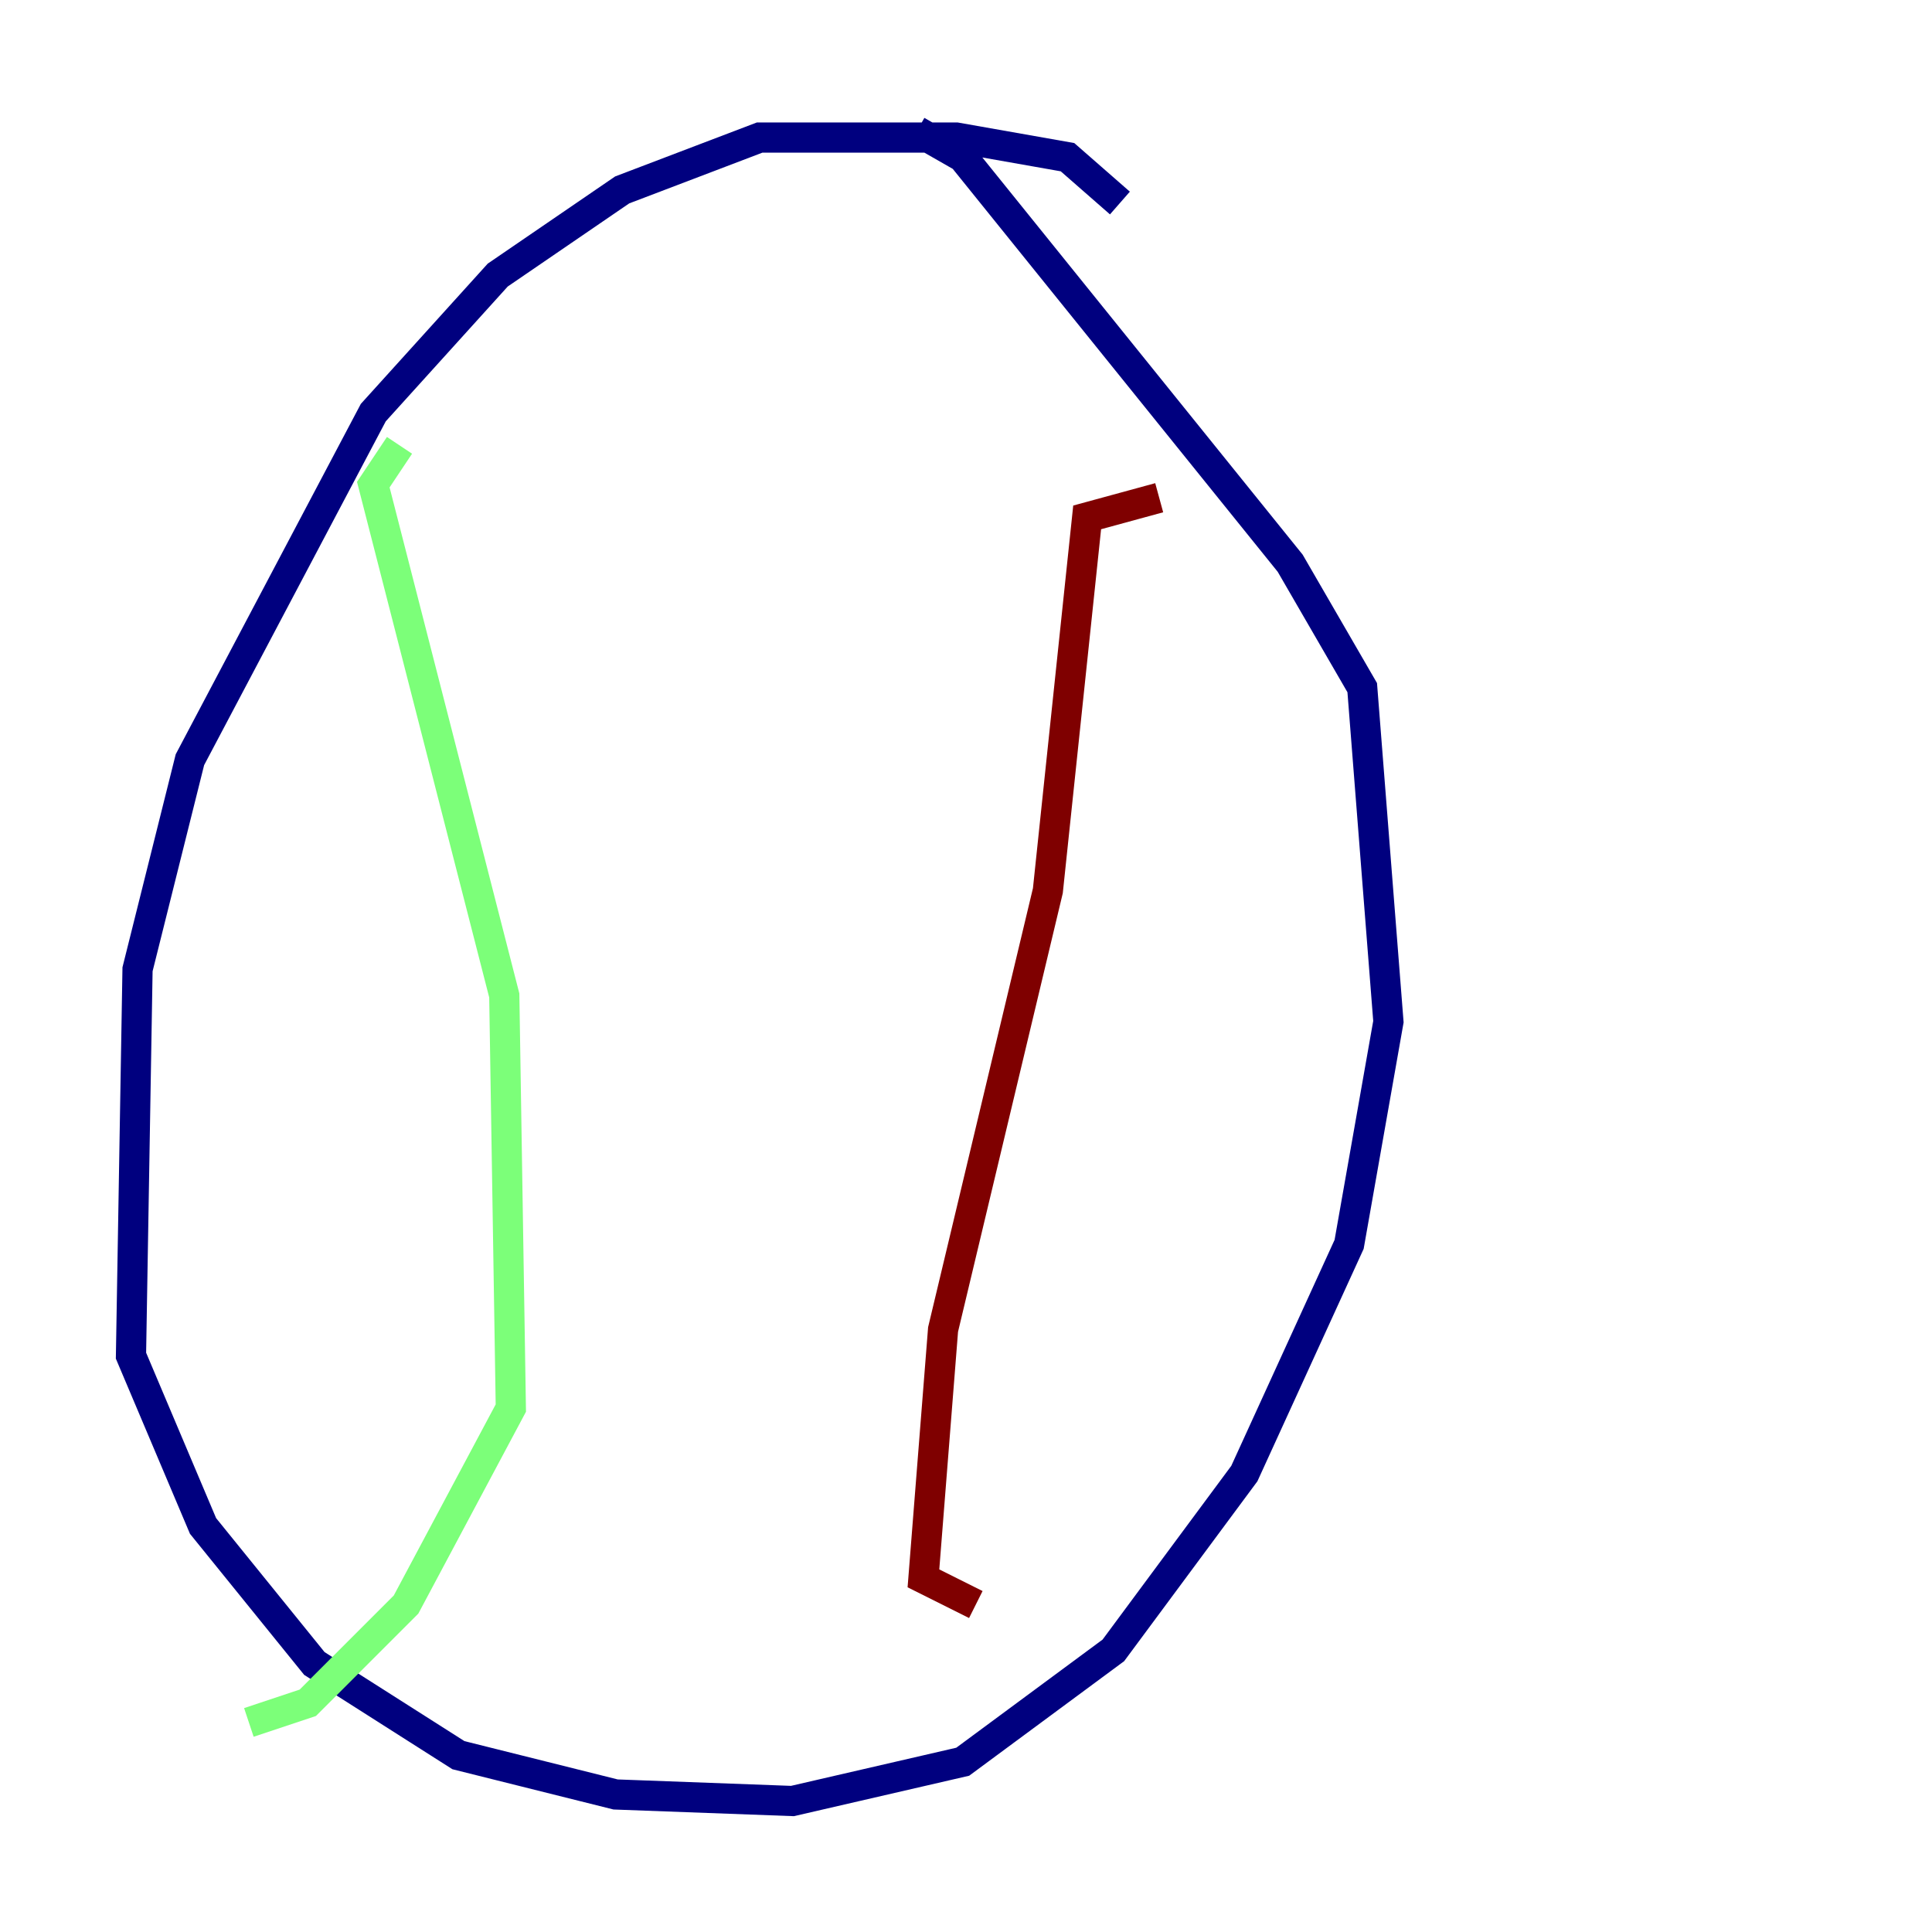 <?xml version="1.0" encoding="utf-8" ?>
<svg baseProfile="tiny" height="128" version="1.2" viewBox="0,0,128,128" width="128" xmlns="http://www.w3.org/2000/svg" xmlns:ev="http://www.w3.org/2001/xml-events" xmlns:xlink="http://www.w3.org/1999/xlink"><defs /><polyline fill="none" points="74.197,13.451 70.725,10.414 63.349,9.112 50.332,9.112 41.22,12.583 32.976,18.224 24.732,27.336 12.583,50.332 9.112,64.217 8.678,89.817 13.451,101.098 20.827,110.21 30.373,116.285 40.786,118.888 52.502,119.322 63.783,116.719 73.763,109.342 82.441,97.627 89.383,82.441 91.986,67.688 90.251,45.559 85.478,37.315 63.783,10.414 60.746,8.678" stroke="#00007f" stroke-width="2" /><polyline fill="none" points="26.468,29.505 24.732,32.108 33.41,65.953 33.844,93.288 26.902,106.305 20.393,112.814 16.488,114.115" stroke="#7cff79" stroke-width="2" /><polyline fill="none" points="76.8,32.976 72.027,34.278 69.424,59.01 62.481,88.081 61.18,104.57 64.651,106.305" stroke="#7f0000" stroke-width="2" /></svg>